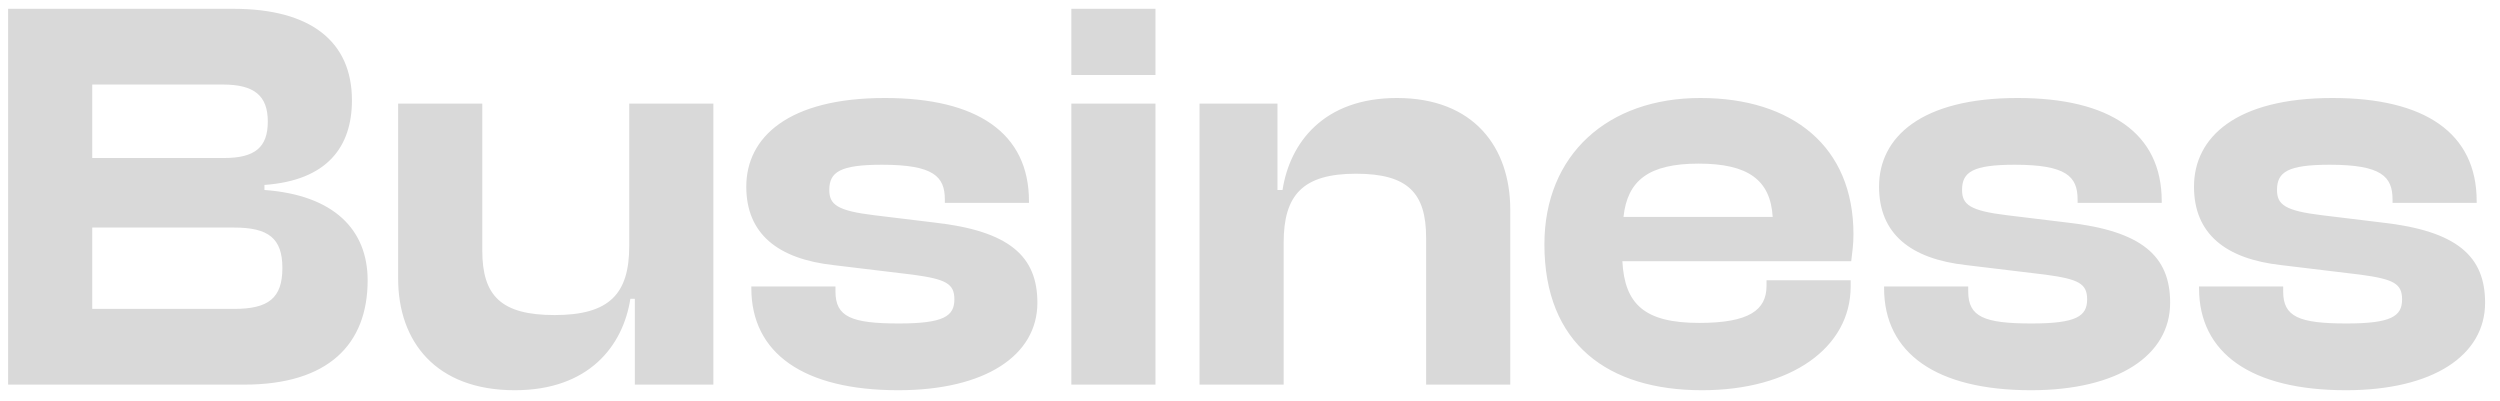 <svg width="156" height="25" viewBox="0 0 156 25" fill="none" xmlns="http://www.w3.org/2000/svg">
<path d="M15.241 24H0.506V0.55H14.576C19.371 0.55 21.961 2.58 21.961 6.255C21.961 9.16 20.421 11.26 16.501 11.54V11.855C20.841 12.17 22.941 14.34 22.941 17.49C22.941 21.48 20.491 24 15.241 24ZM5.756 5.275V9.86H13.981C15.906 9.86 16.711 9.195 16.711 7.585C16.711 5.975 15.871 5.275 13.911 5.275H5.756ZM5.756 14.2V19.275H14.611C16.746 19.275 17.621 18.61 17.621 16.72C17.621 14.865 16.746 14.2 14.611 14.2H5.756ZM32.124 24.35C27.189 24.35 24.844 21.305 24.844 17.385V6.465H30.094V15.635C30.094 18.47 31.284 19.66 34.609 19.66C38.039 19.66 39.264 18.33 39.264 15.355V6.465H44.514V24H39.614V18.645H39.334C38.879 21.585 36.744 24.35 32.124 24.35ZM56.053 24.35C50.138 24.35 46.883 22.04 46.883 17.98V17.875H52.133V18.19C52.133 19.765 53.113 20.185 56.088 20.185C58.888 20.185 59.553 19.73 59.553 18.68C59.553 17.7 59.028 17.42 56.963 17.14L52.028 16.545C48.528 16.16 46.568 14.585 46.568 11.645C46.568 8.565 49.193 6.115 55.213 6.115C60.953 6.115 64.208 8.285 64.208 12.555V12.66H58.958V12.45C58.958 11.015 58.258 10.28 55.038 10.28C52.413 10.28 51.748 10.735 51.748 11.855C51.748 12.765 52.238 13.15 54.548 13.43L58.293 13.885C62.983 14.41 64.733 15.985 64.733 18.89C64.733 22.18 61.478 24.35 56.053 24.35ZM72.102 4.68H66.852V0.55H72.102V4.68ZM72.102 24H66.852V6.465H72.102V24ZM80.1 24H74.85V6.465H79.715V11.855H80.03C80.485 8.915 82.585 6.115 87.17 6.115C91.965 6.115 94.24 9.195 94.24 13.08V24H88.99V14.83C88.99 12.03 87.835 10.84 84.615 10.84C81.29 10.84 80.1 12.17 80.1 15.145V24ZM106.206 24.35C100.361 24.35 96.371 21.48 96.371 15.25C96.371 9.65 100.326 6.115 106.101 6.115C111.841 6.115 115.656 9.125 115.656 14.62C115.656 15.25 115.586 15.705 115.516 16.3H101.236C101.376 18.995 102.636 20.15 106.031 20.15C109.146 20.15 110.231 19.345 110.231 17.84V17.49H115.481V17.875C115.481 21.69 111.771 24.35 106.206 24.35ZM105.996 10.21C102.881 10.21 101.551 11.26 101.306 13.535H110.616C110.476 11.225 109.076 10.21 105.996 10.21ZM126.737 24.35C120.822 24.35 117.567 22.04 117.567 17.98V17.875H122.817V18.19C122.817 19.765 123.797 20.185 126.772 20.185C129.572 20.185 130.237 19.73 130.237 18.68C130.237 17.7 129.712 17.42 127.647 17.14L122.712 16.545C119.212 16.16 117.252 14.585 117.252 11.645C117.252 8.565 119.877 6.115 125.897 6.115C131.637 6.115 134.892 8.285 134.892 12.555V12.66H129.642V12.45C129.642 11.015 128.942 10.28 125.722 10.28C123.097 10.28 122.432 10.735 122.432 11.855C122.432 12.765 122.922 13.15 125.232 13.43L128.977 13.885C133.667 14.41 135.417 15.985 135.417 18.89C135.417 22.18 132.162 24.35 126.737 24.35ZM146.39 24.35C140.475 24.35 137.22 22.04 137.22 17.98V17.875H142.47V18.19C142.47 19.765 143.45 20.185 146.425 20.185C149.225 20.185 149.89 19.73 149.89 18.68C149.89 17.7 149.365 17.42 147.3 17.14L142.365 16.545C138.865 16.16 136.905 14.585 136.905 11.645C136.905 8.565 139.53 6.115 145.55 6.115C151.29 6.115 154.545 8.285 154.545 12.555V12.66H149.295V12.45C149.295 11.015 148.595 10.28 145.375 10.28C142.75 10.28 142.085 10.735 142.085 11.855C142.085 12.765 142.575 13.15 144.885 13.43L148.63 13.885C153.32 14.41 155.07 15.985 155.07 18.89C155.07 22.18 151.815 24.35 146.39 24.35Z" fill="#D9D9D9"/>
</svg>
